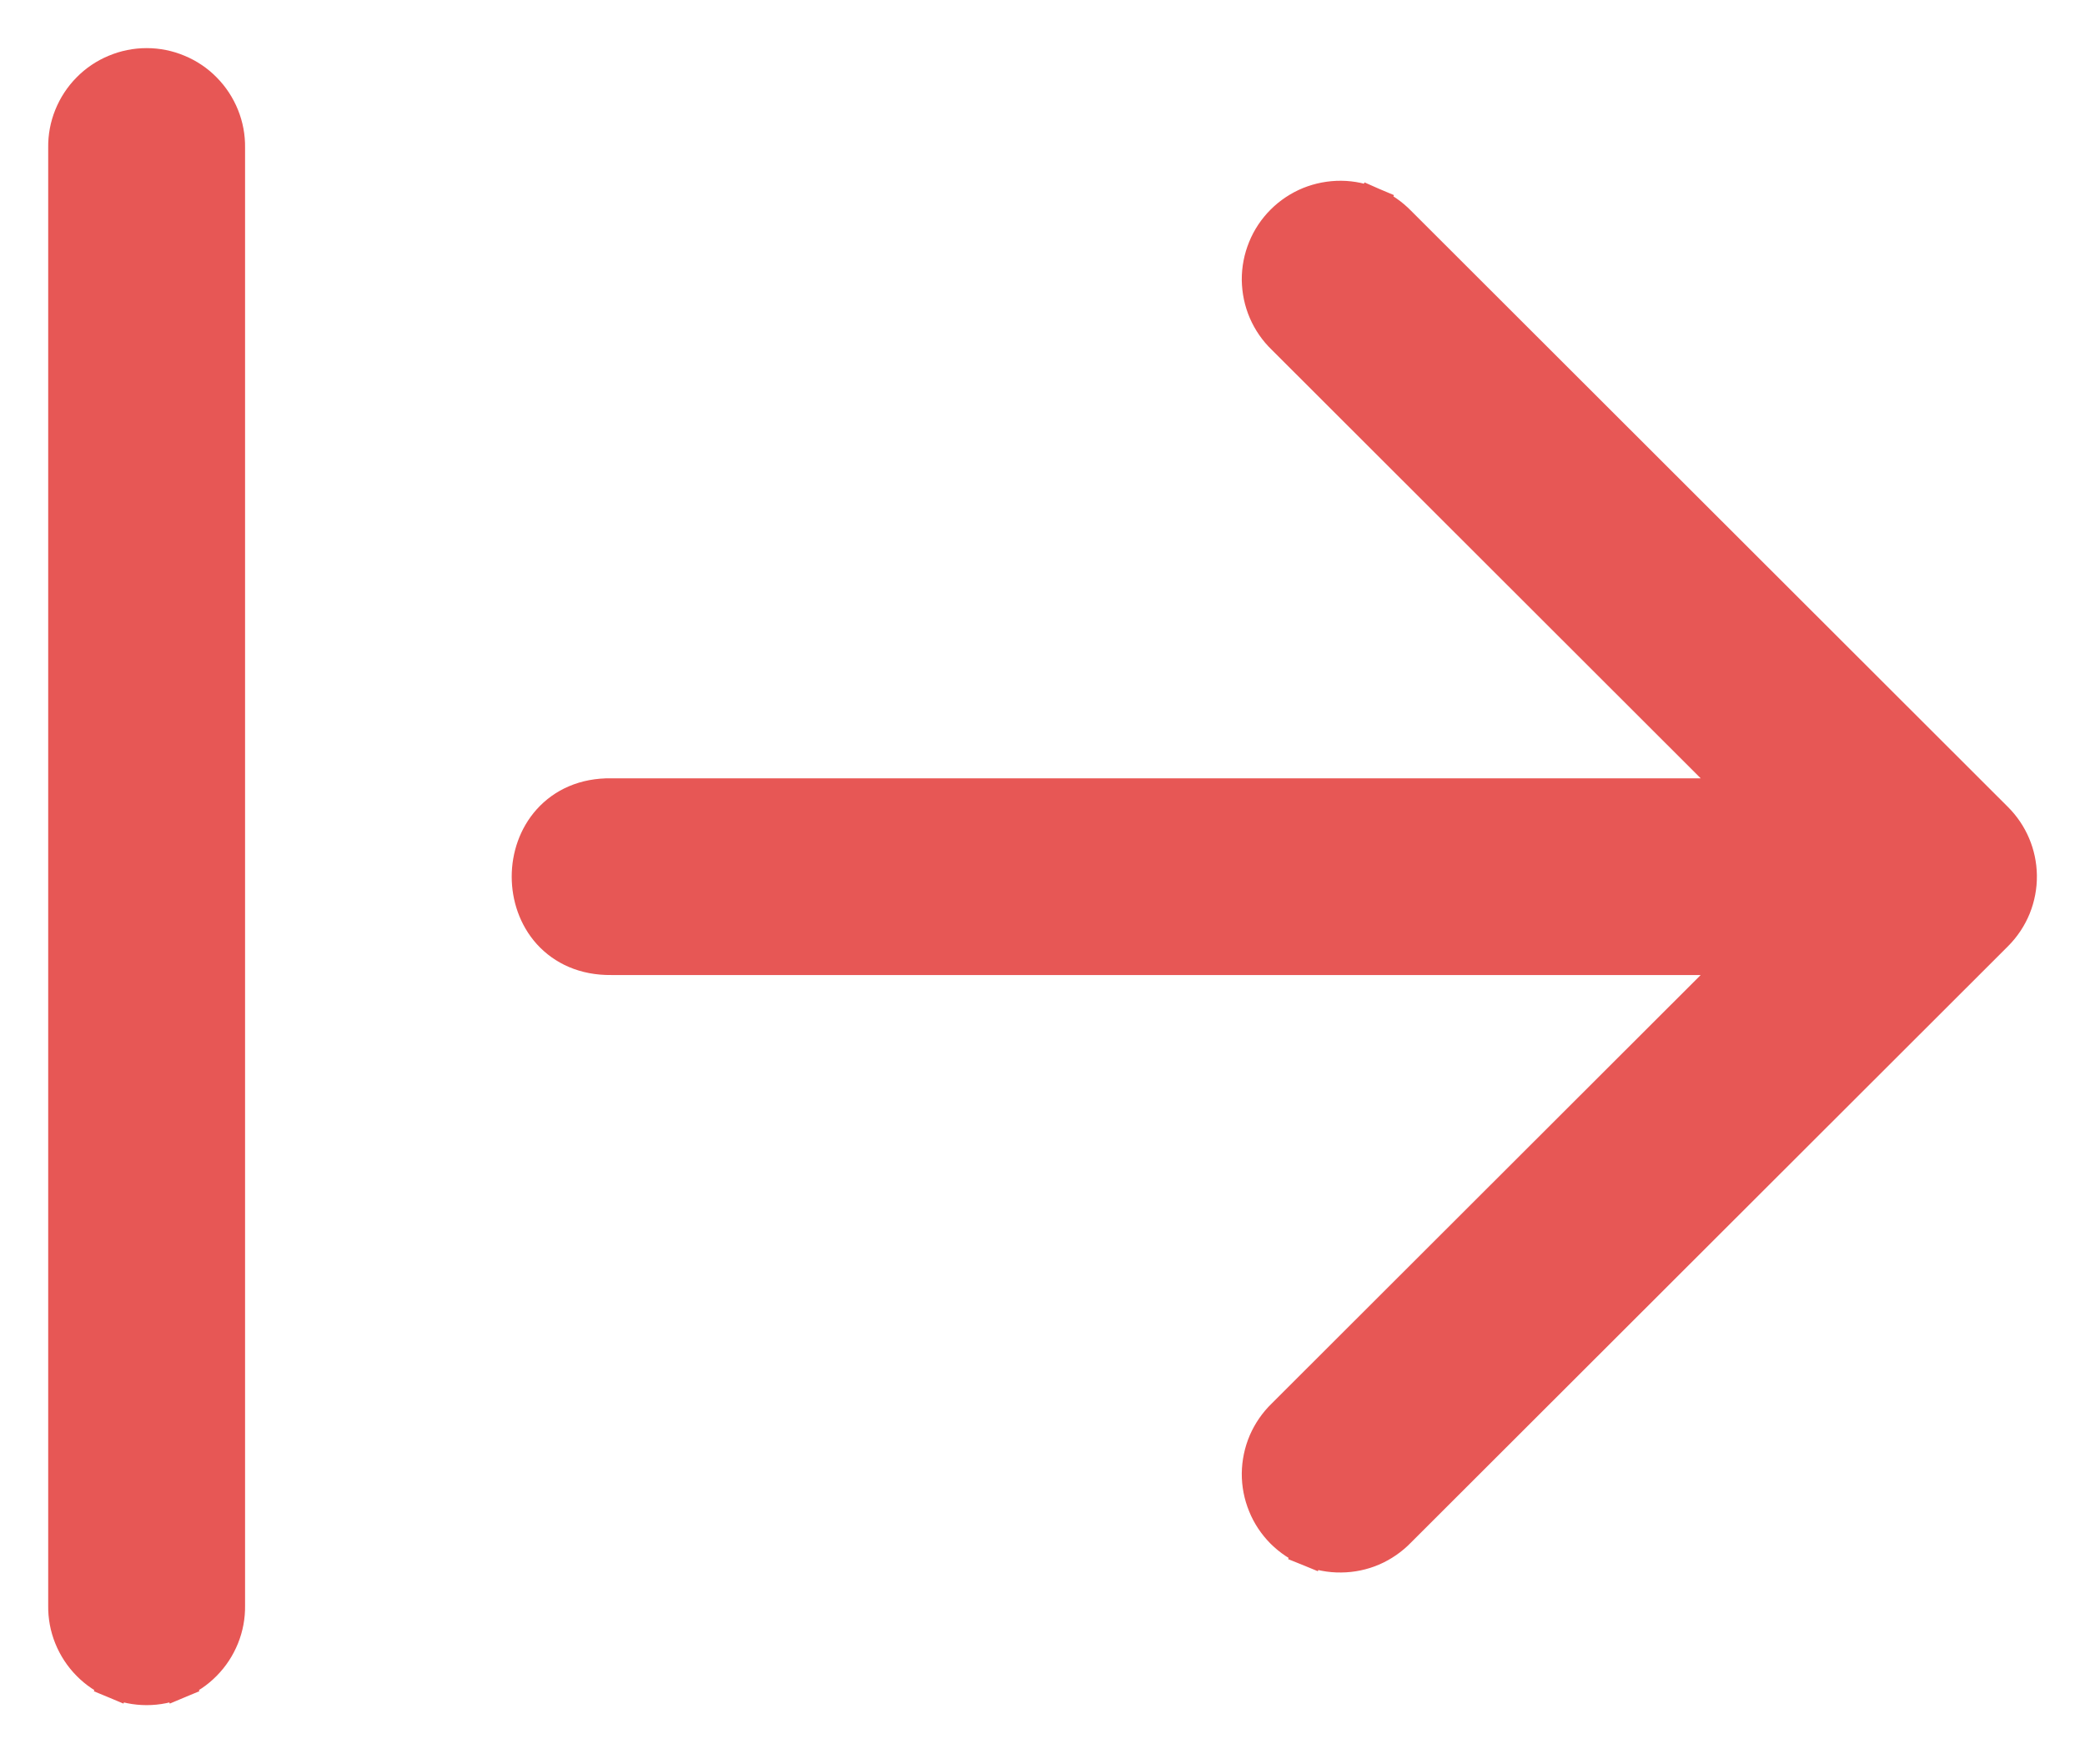 <svg width="26" height="22" viewBox="0 0 26 22" fill="none" xmlns="http://www.w3.org/2000/svg">
<path d="M2.225 20.982L2.148 20.798L2.225 20.982C2.351 20.93 2.465 20.853 2.56 20.756C2.656 20.659 2.731 20.544 2.782 20.418C2.833 20.292 2.858 20.158 2.856 20.022L2.856 1.84C2.858 1.704 2.833 1.57 2.782 1.444C2.731 1.318 2.656 1.203 2.56 1.106C2.465 1.009 2.351 0.932 2.225 0.88C2.1 0.827 1.965 0.8 1.829 0.8C1.692 0.8 1.558 0.827 1.432 0.88C1.306 0.932 1.192 1.009 1.097 1.106C1.001 1.203 0.926 1.318 0.875 1.444C0.824 1.57 0.799 1.704 0.801 1.84L0.801 20.022C0.799 20.158 0.824 20.292 0.875 20.418C0.926 20.544 1.001 20.659 1.097 20.756C1.192 20.853 1.306 20.93 1.432 20.982L1.509 20.798L1.432 20.982C1.558 21.035 1.692 21.062 1.829 21.062C1.965 21.062 2.1 21.035 2.225 20.982Z" fill="#E75755" stroke="#E75755" stroke-width="0.4"/>
<path d="M25.2 10.918L25.2 10.915L25.2 10.915C25.196 10.648 25.088 10.394 24.899 10.205C24.899 10.205 24.899 10.205 24.899 10.205L17.452 2.767C17.357 2.67 17.244 2.592 17.12 2.538L17.041 2.722L17.12 2.538C16.994 2.484 16.859 2.455 16.723 2.454C16.586 2.453 16.451 2.479 16.324 2.53C16.198 2.582 16.083 2.658 15.986 2.755C15.89 2.851 15.813 2.966 15.762 3.092C15.71 3.219 15.684 3.354 15.685 3.49C15.687 3.627 15.715 3.762 15.769 3.887C15.823 4.012 15.901 4.125 15.999 4.219L21.691 9.905H7.622C7.288 9.9 7.023 10.024 6.842 10.225C6.665 10.422 6.581 10.68 6.581 10.931C6.581 11.183 6.665 11.441 6.842 11.638C7.023 11.838 7.288 11.962 7.622 11.958L21.691 11.958L15.999 17.643C15.901 17.738 15.823 17.851 15.769 17.975C15.715 18.101 15.687 18.236 15.685 18.372C15.684 18.509 15.71 18.644 15.762 18.77C15.813 18.897 15.89 19.011 15.986 19.108C16.083 19.204 16.198 19.281 16.324 19.332L16.4 19.147L16.324 19.332C16.451 19.384 16.586 19.41 16.723 19.408C16.859 19.407 16.994 19.379 17.12 19.325C17.244 19.271 17.357 19.193 17.452 19.095L24.899 11.657C24.899 11.657 24.899 11.657 24.899 11.657C24.996 11.56 25.073 11.444 25.125 11.317C25.176 11.19 25.202 11.055 25.2 10.918H25.2Z" fill="#E75755" stroke="#E75755" stroke-width="0.4"/>
</svg>
